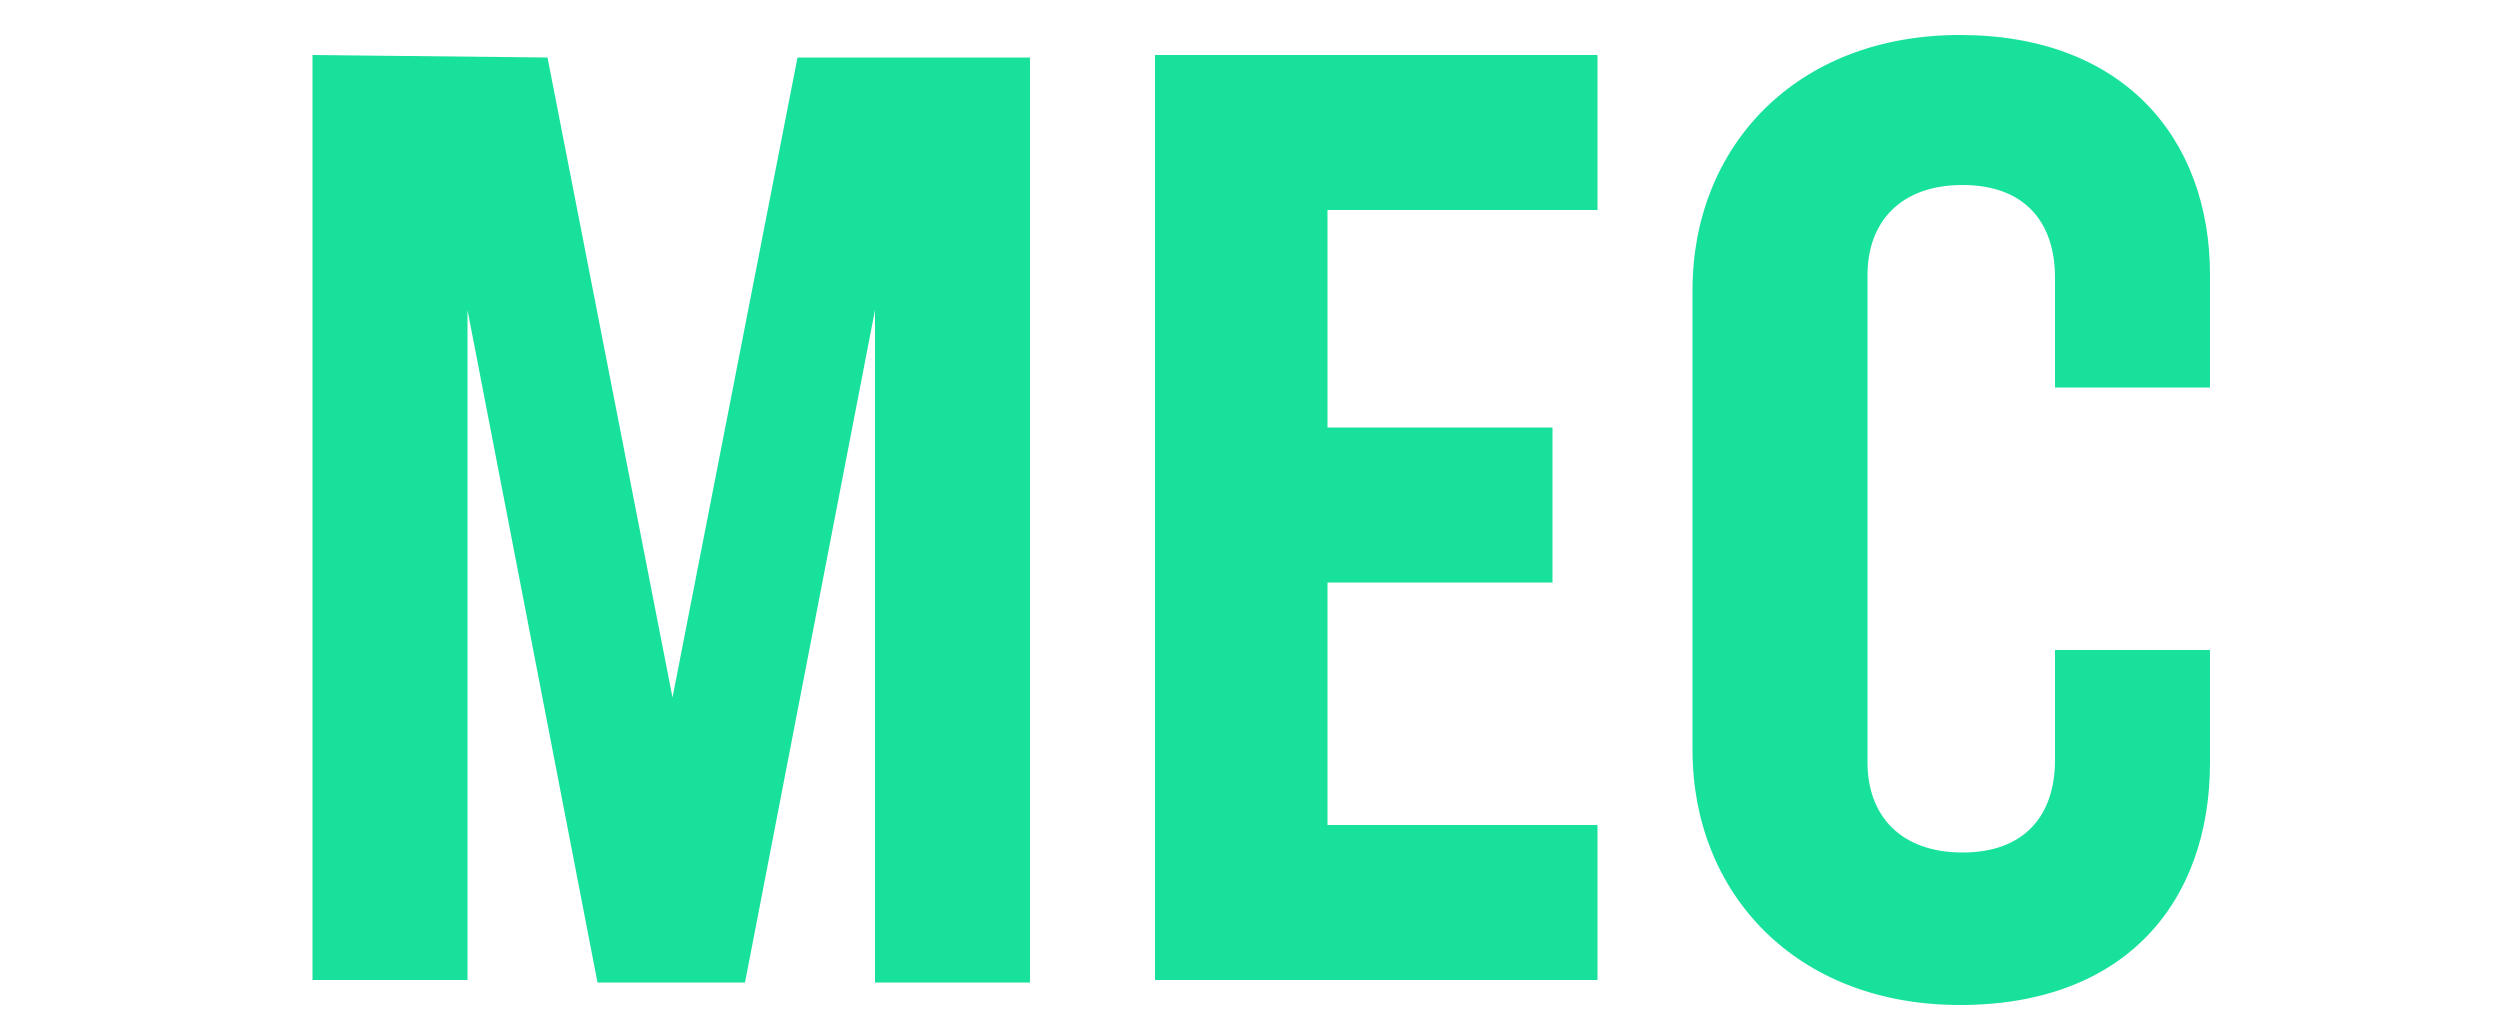 <?xml version="1.0" encoding="utf-8"?>
<!-- Generator: Adobe Illustrator 21.0.2, SVG Export Plug-In . SVG Version: 6.00 Build 0)  -->
<svg version="1.1" id="svg2" xmlns="http://www.w3.org/2000/svg" xmlns:xlink="http://www.w3.org/1999/xlink" x="0px" y="0px"
	 viewBox="0 0 100 41.2" style="enable-background:new 0 0 100 41.2;" xml:space="preserve">
<style type="text/css">
	.st0{fill:#18e19c;}
</style>
<path id="MEC" class="st0" d="M78.4,1.4c-6.6,0-10.7,4.5-10.7,10.2v18.4c0,5.7,4.1,10.2,10.7,10.2c6.6,0,10-4.1,10-9.7v-4.5h-6.2
	v4.4c0,2.2-1.2,3.7-3.7,3.7c-2.5,0-3.8-1.5-3.8-3.6V11c0-2.1,1.3-3.6,3.8-3.6c2.5,0,3.7,1.5,3.7,3.7v4.4h6.2V11
	C88.4,5.5,84.9,1.4,78.4,1.4z M12.5,2.2v37h6.2V12.4l5.2,26.9h5.9l5.2-26.9v26.9h6.2v-37h-9.3l-5,25.6l-5-25.6L12.5,2.2z M46.2,2.2
	v37h17.7v-6.2H53.1v-9.7h9v-6.2h-9V8.4h10.8V2.2L46.2,2.2z"/>
</svg>
